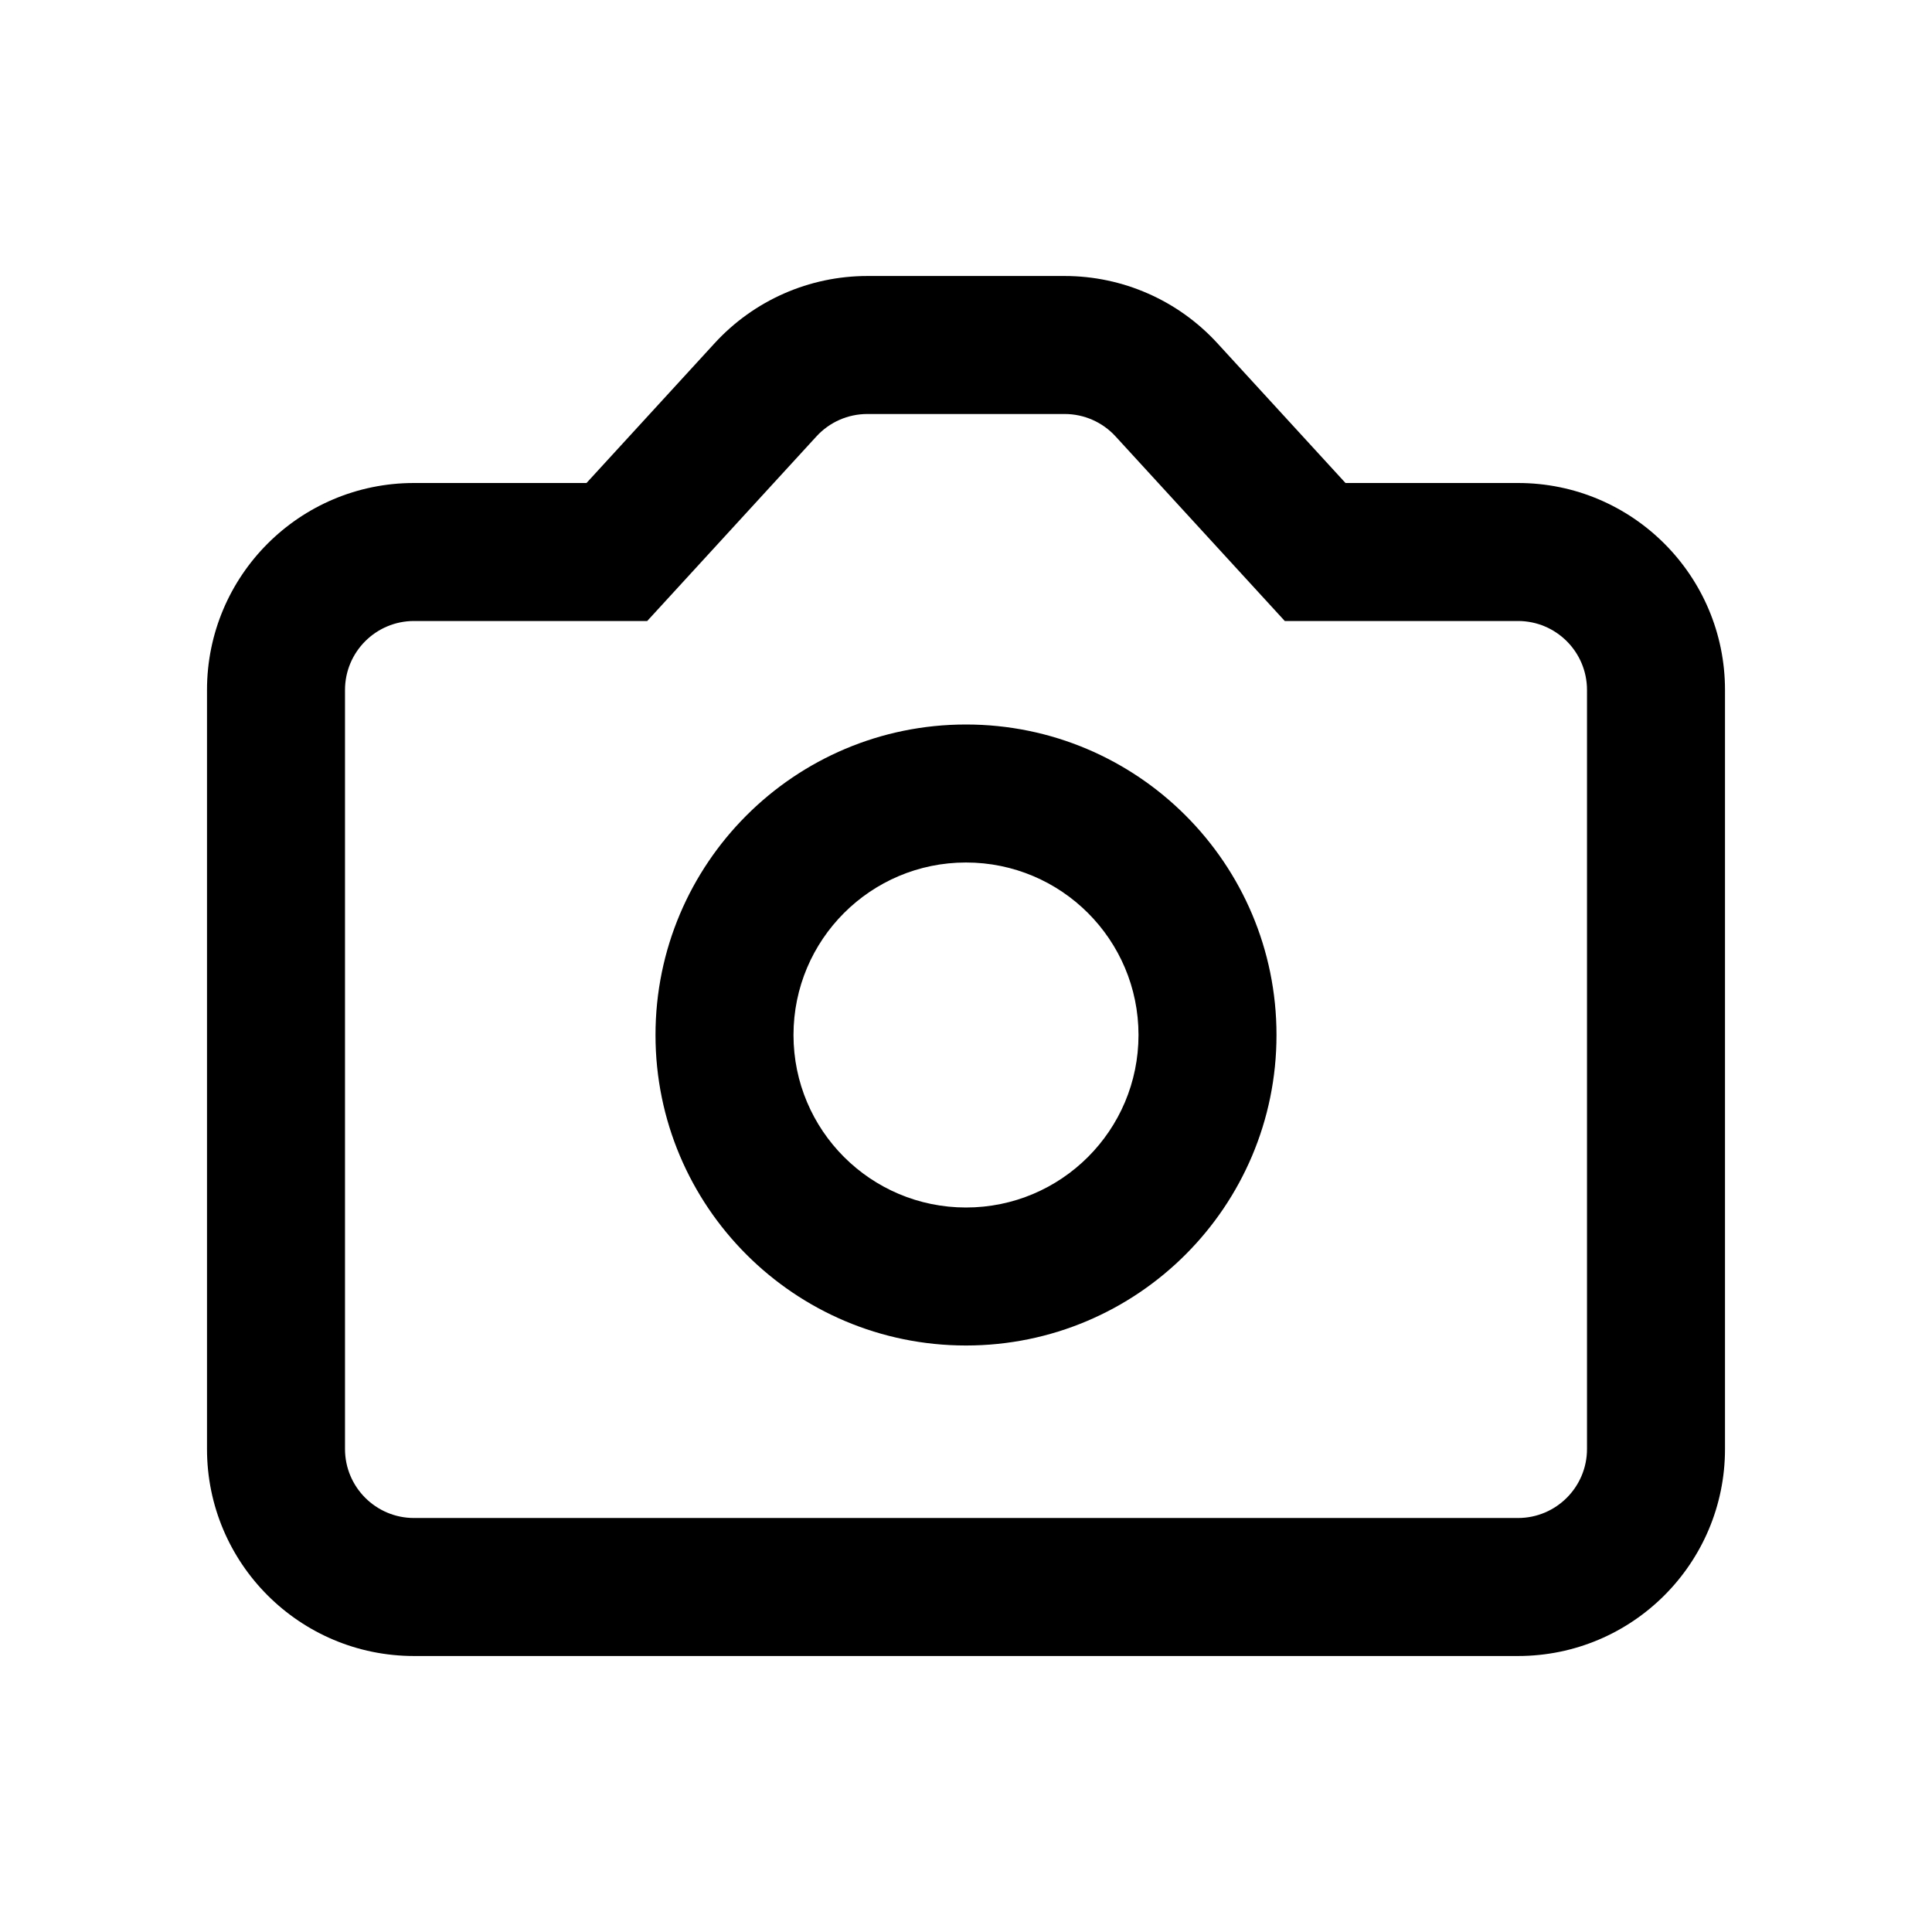<svg width="28" height="28" viewBox="0 0 28 28" fill="none" xmlns="http://www.w3.org/2000/svg">
<path d="M9.38 9H6C5.448 9 5 9.448 5 10V21C5 21.552 5.448 22 6 22H22C22.552 22 23 21.552 23 21V10C23 9.448 22.552 9 22 9H18.62L16.167 6.324C15.978 6.118 15.711 6 15.43 6H12.57C12.289 6 12.022 6.118 11.833 6.324L9.38 9ZM10.358 4.973C10.927 4.353 11.729 4 12.57 4H15.43C16.271 4 17.073 4.353 17.642 4.973L19.5 7H22C23.657 7 25 8.343 25 10V21C25 22.657 23.657 24 22 24H6C4.343 24 3 22.657 3 21V10C3 8.343 4.343 7 6 7H8.5L10.358 4.973Z" fill="black"/>
<path d="M14 17.5C12.619 17.5 11.5 16.381 11.5 15C11.5 13.619 12.619 12.5 14 12.5C15.381 12.5 16.5 13.619 16.5 15C16.5 16.381 15.381 17.5 14 17.5ZM14 19.5C16.485 19.5 18.5 17.485 18.5 15C18.5 12.515 16.485 10.5 14 10.5C11.515 10.5 9.5 12.515 9.5 15C9.5 17.485 11.515 19.5 14 19.5Z" fill="black"/>
</svg>
